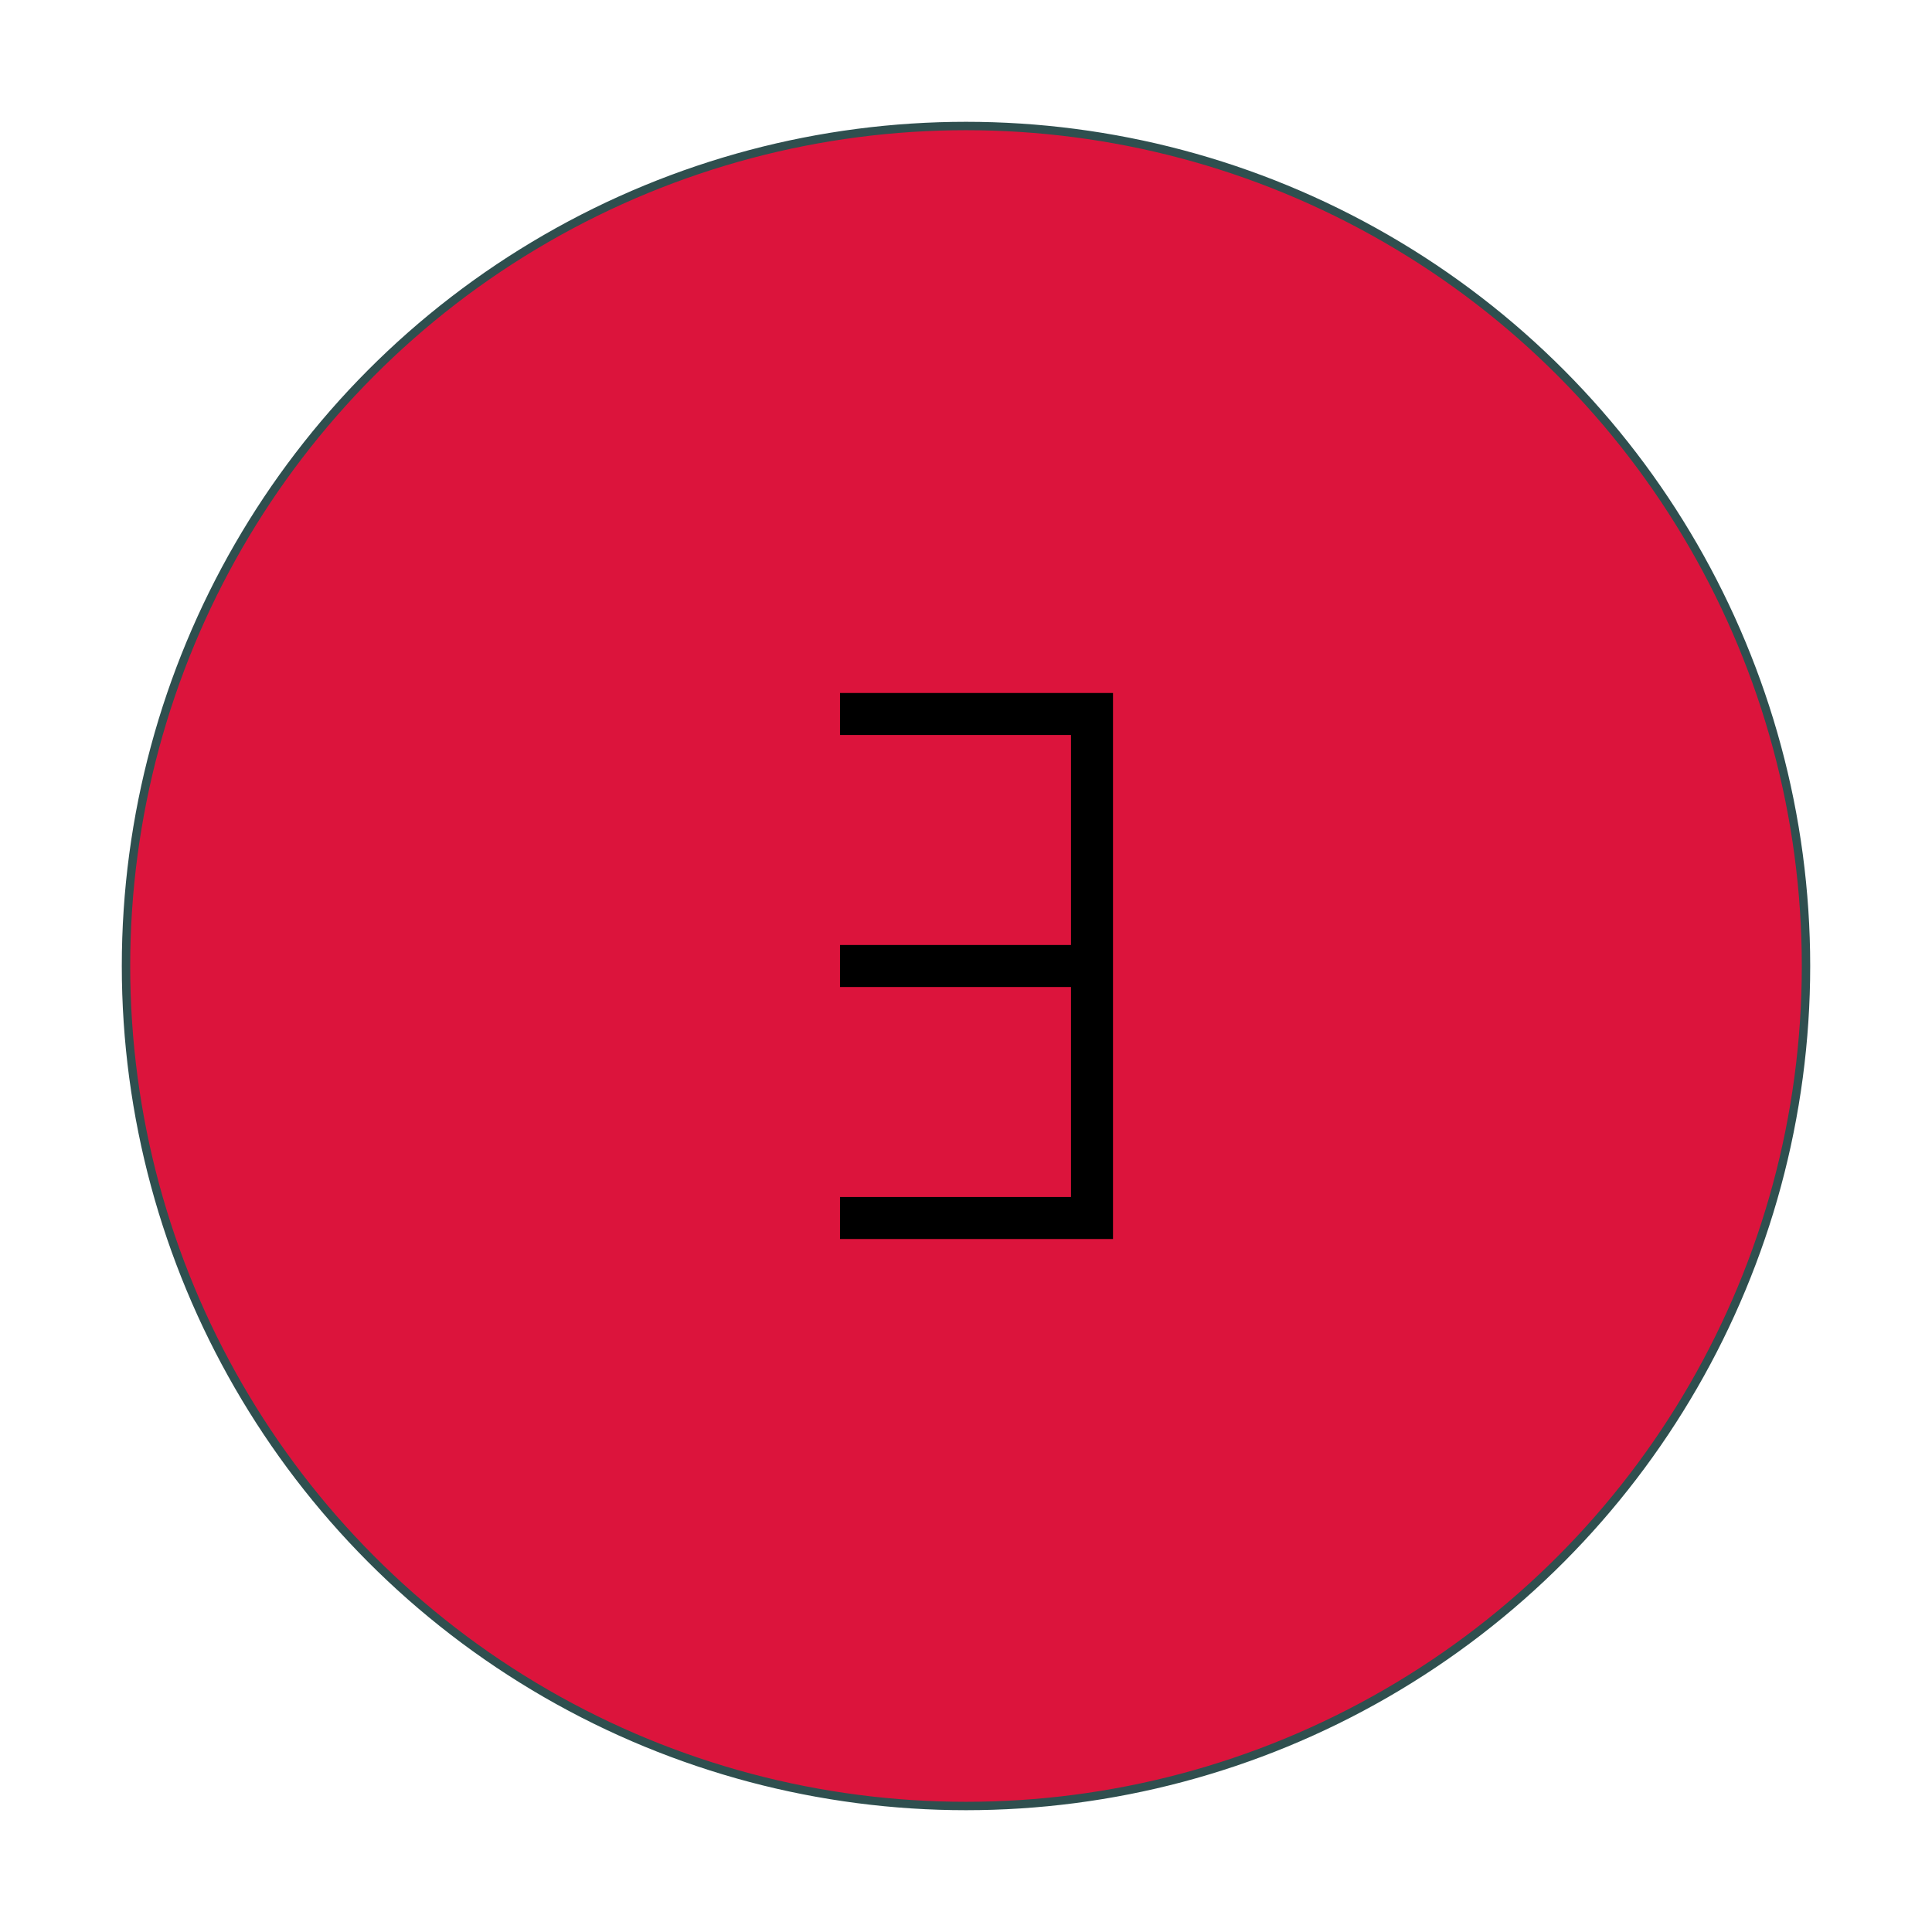 <?xml version="1.0" encoding="UTF-8" ?>
<!DOCTYPE svg PUBLIC "-//W3C//DTD SVG 1.0//EN" "http://www.w3.org/TR/2001/REC-SVG-20010904/DTD/svg10.dtd">
<svg xmlns="http://www.w3.org/2000/svg" version="1.0" width="230" height="230">
<circle cx="115" cy="115" r="100" fill="crimson" stroke="darkslategray"/>
<path d="M100,85 h30 v30 h-30 M130,115 v30 h-30" fill="none" stroke-width="5" stroke="black"/>
</svg>